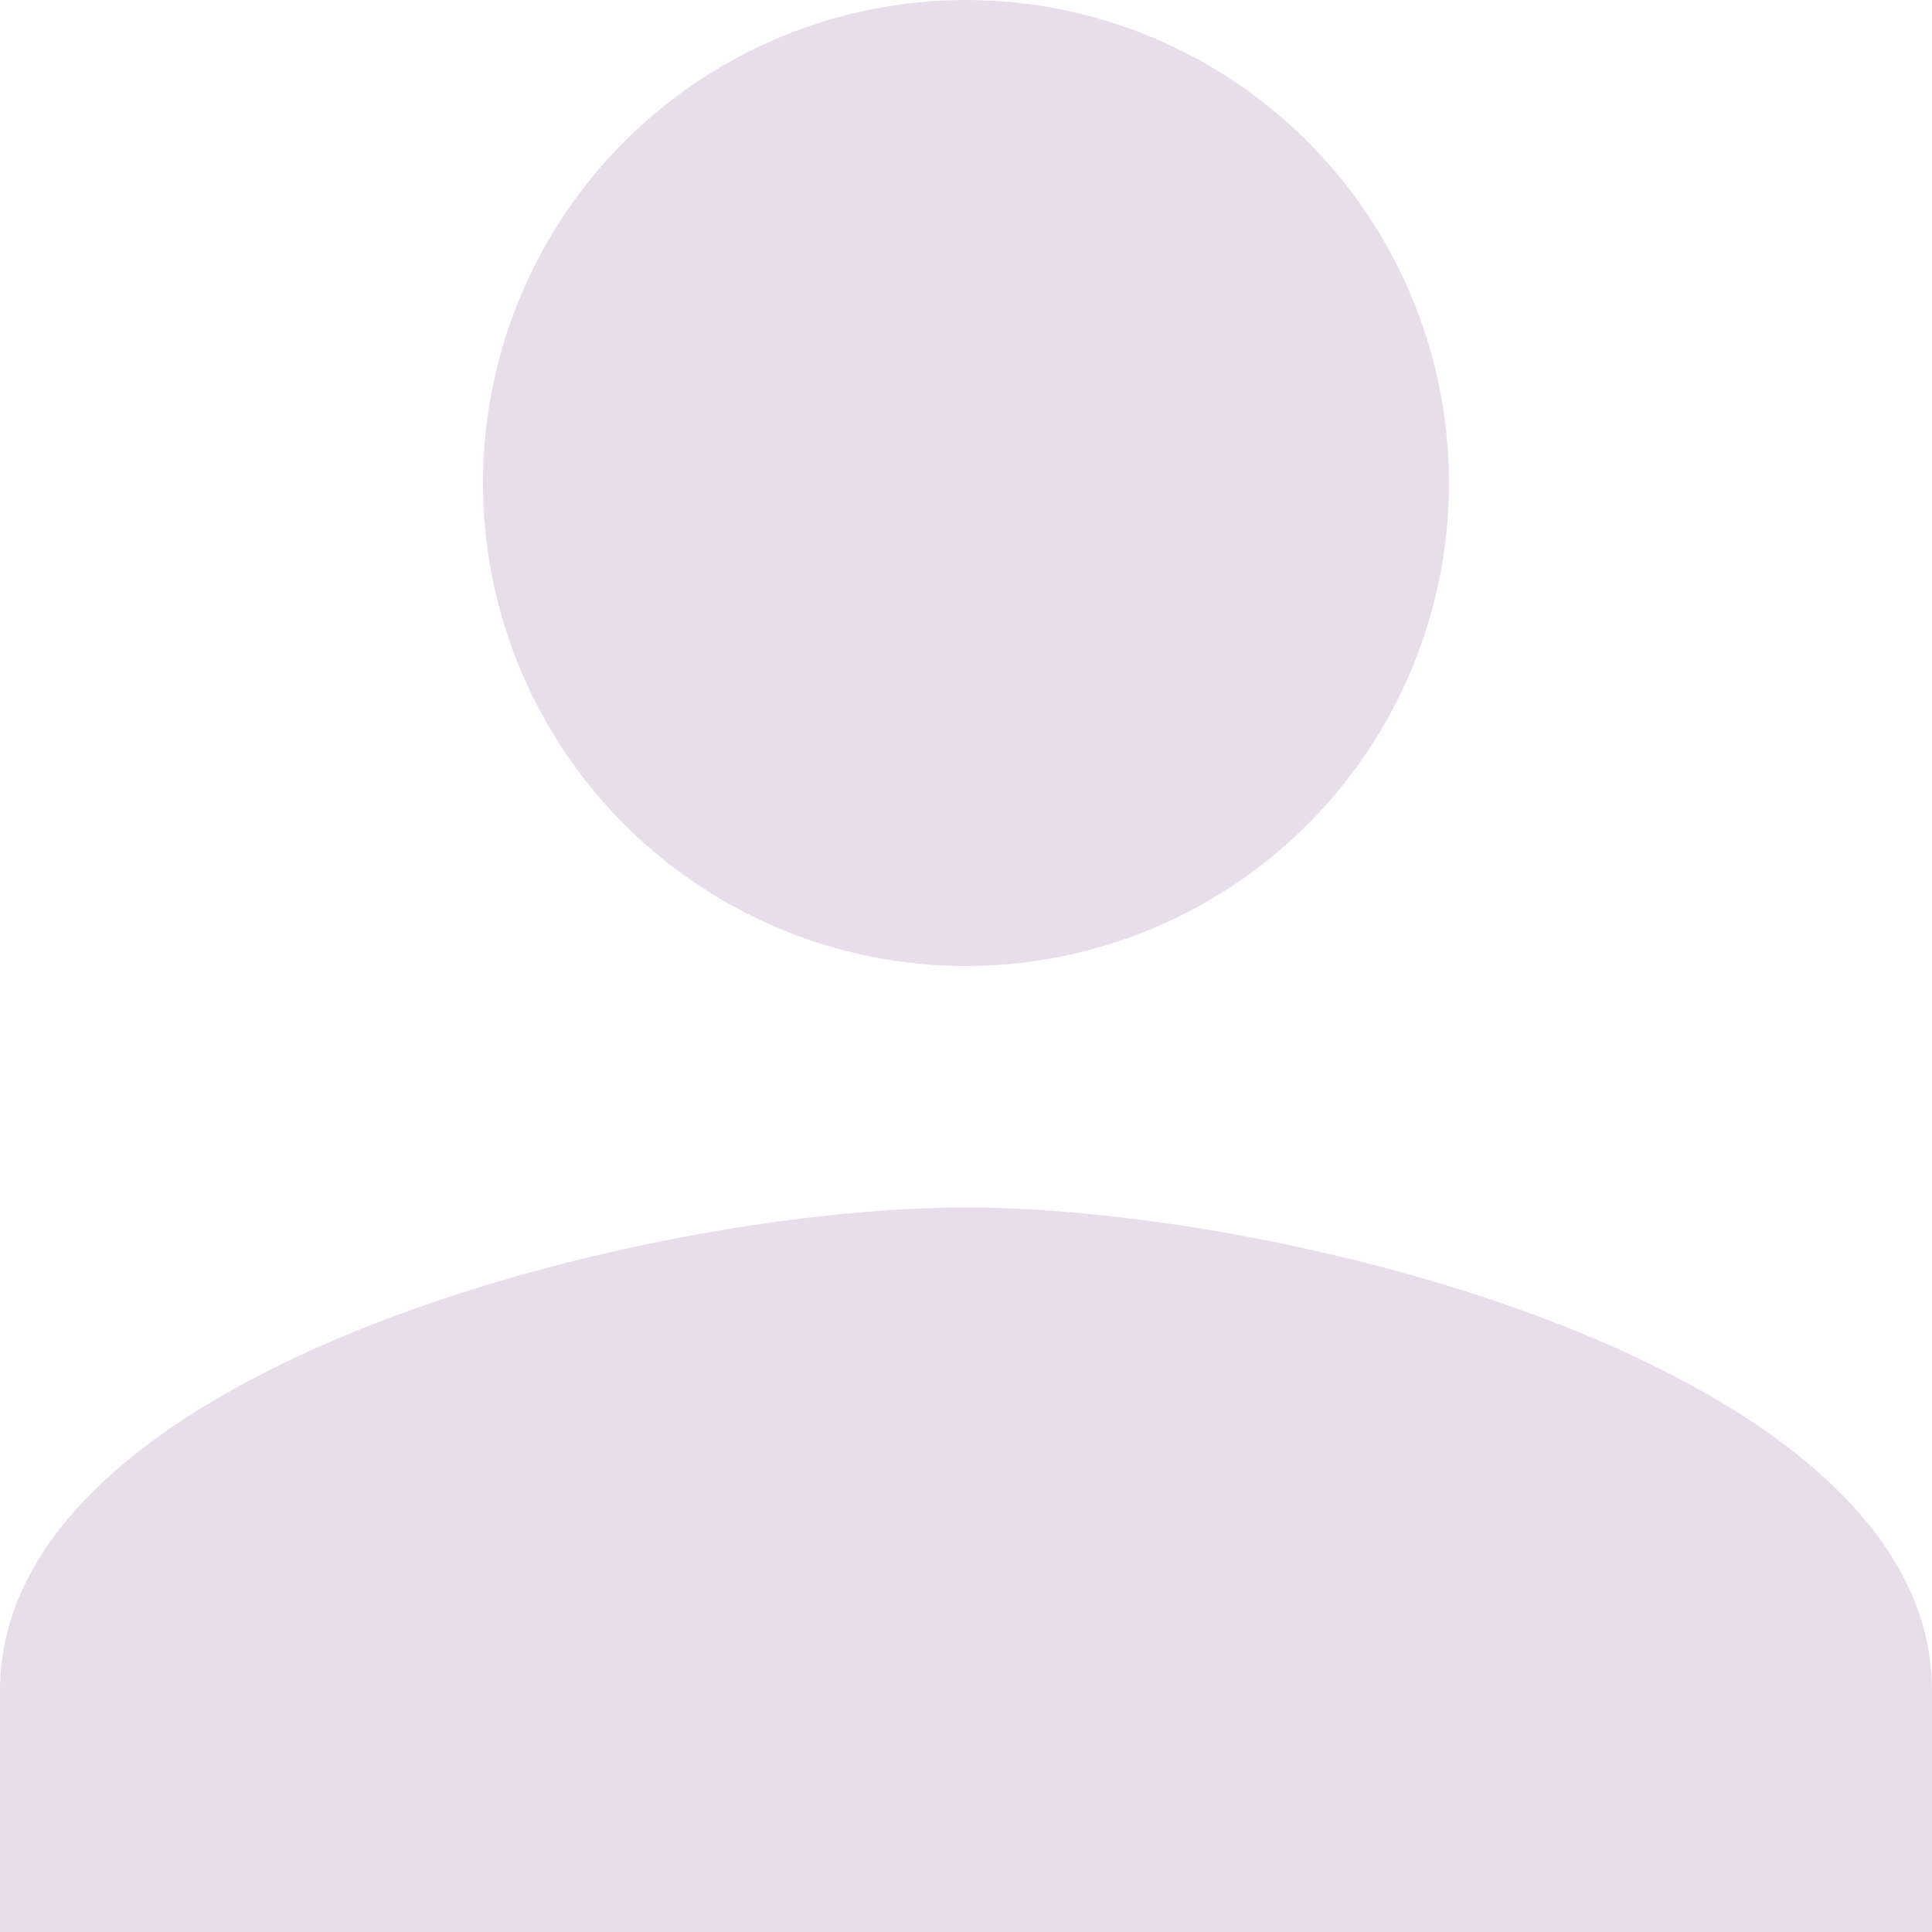<svg xmlns="http://www.w3.org/2000/svg" width="69.342" height="69.342" viewBox="0 0 69.342 69.342">
  <path id="User_icon" data-name="User icon" d="M41.671,41.671A17.335,17.335,0,1,0,24.335,24.335,17.331,17.331,0,0,0,41.671,41.671Zm0,8.668C30.1,50.339,7,56.146,7,67.674v8.668H76.342V67.674C76.342,56.146,53.242,50.339,41.671,50.339Z" transform="translate(-7 -7)" fill="#e8deeb"/>
</svg>
